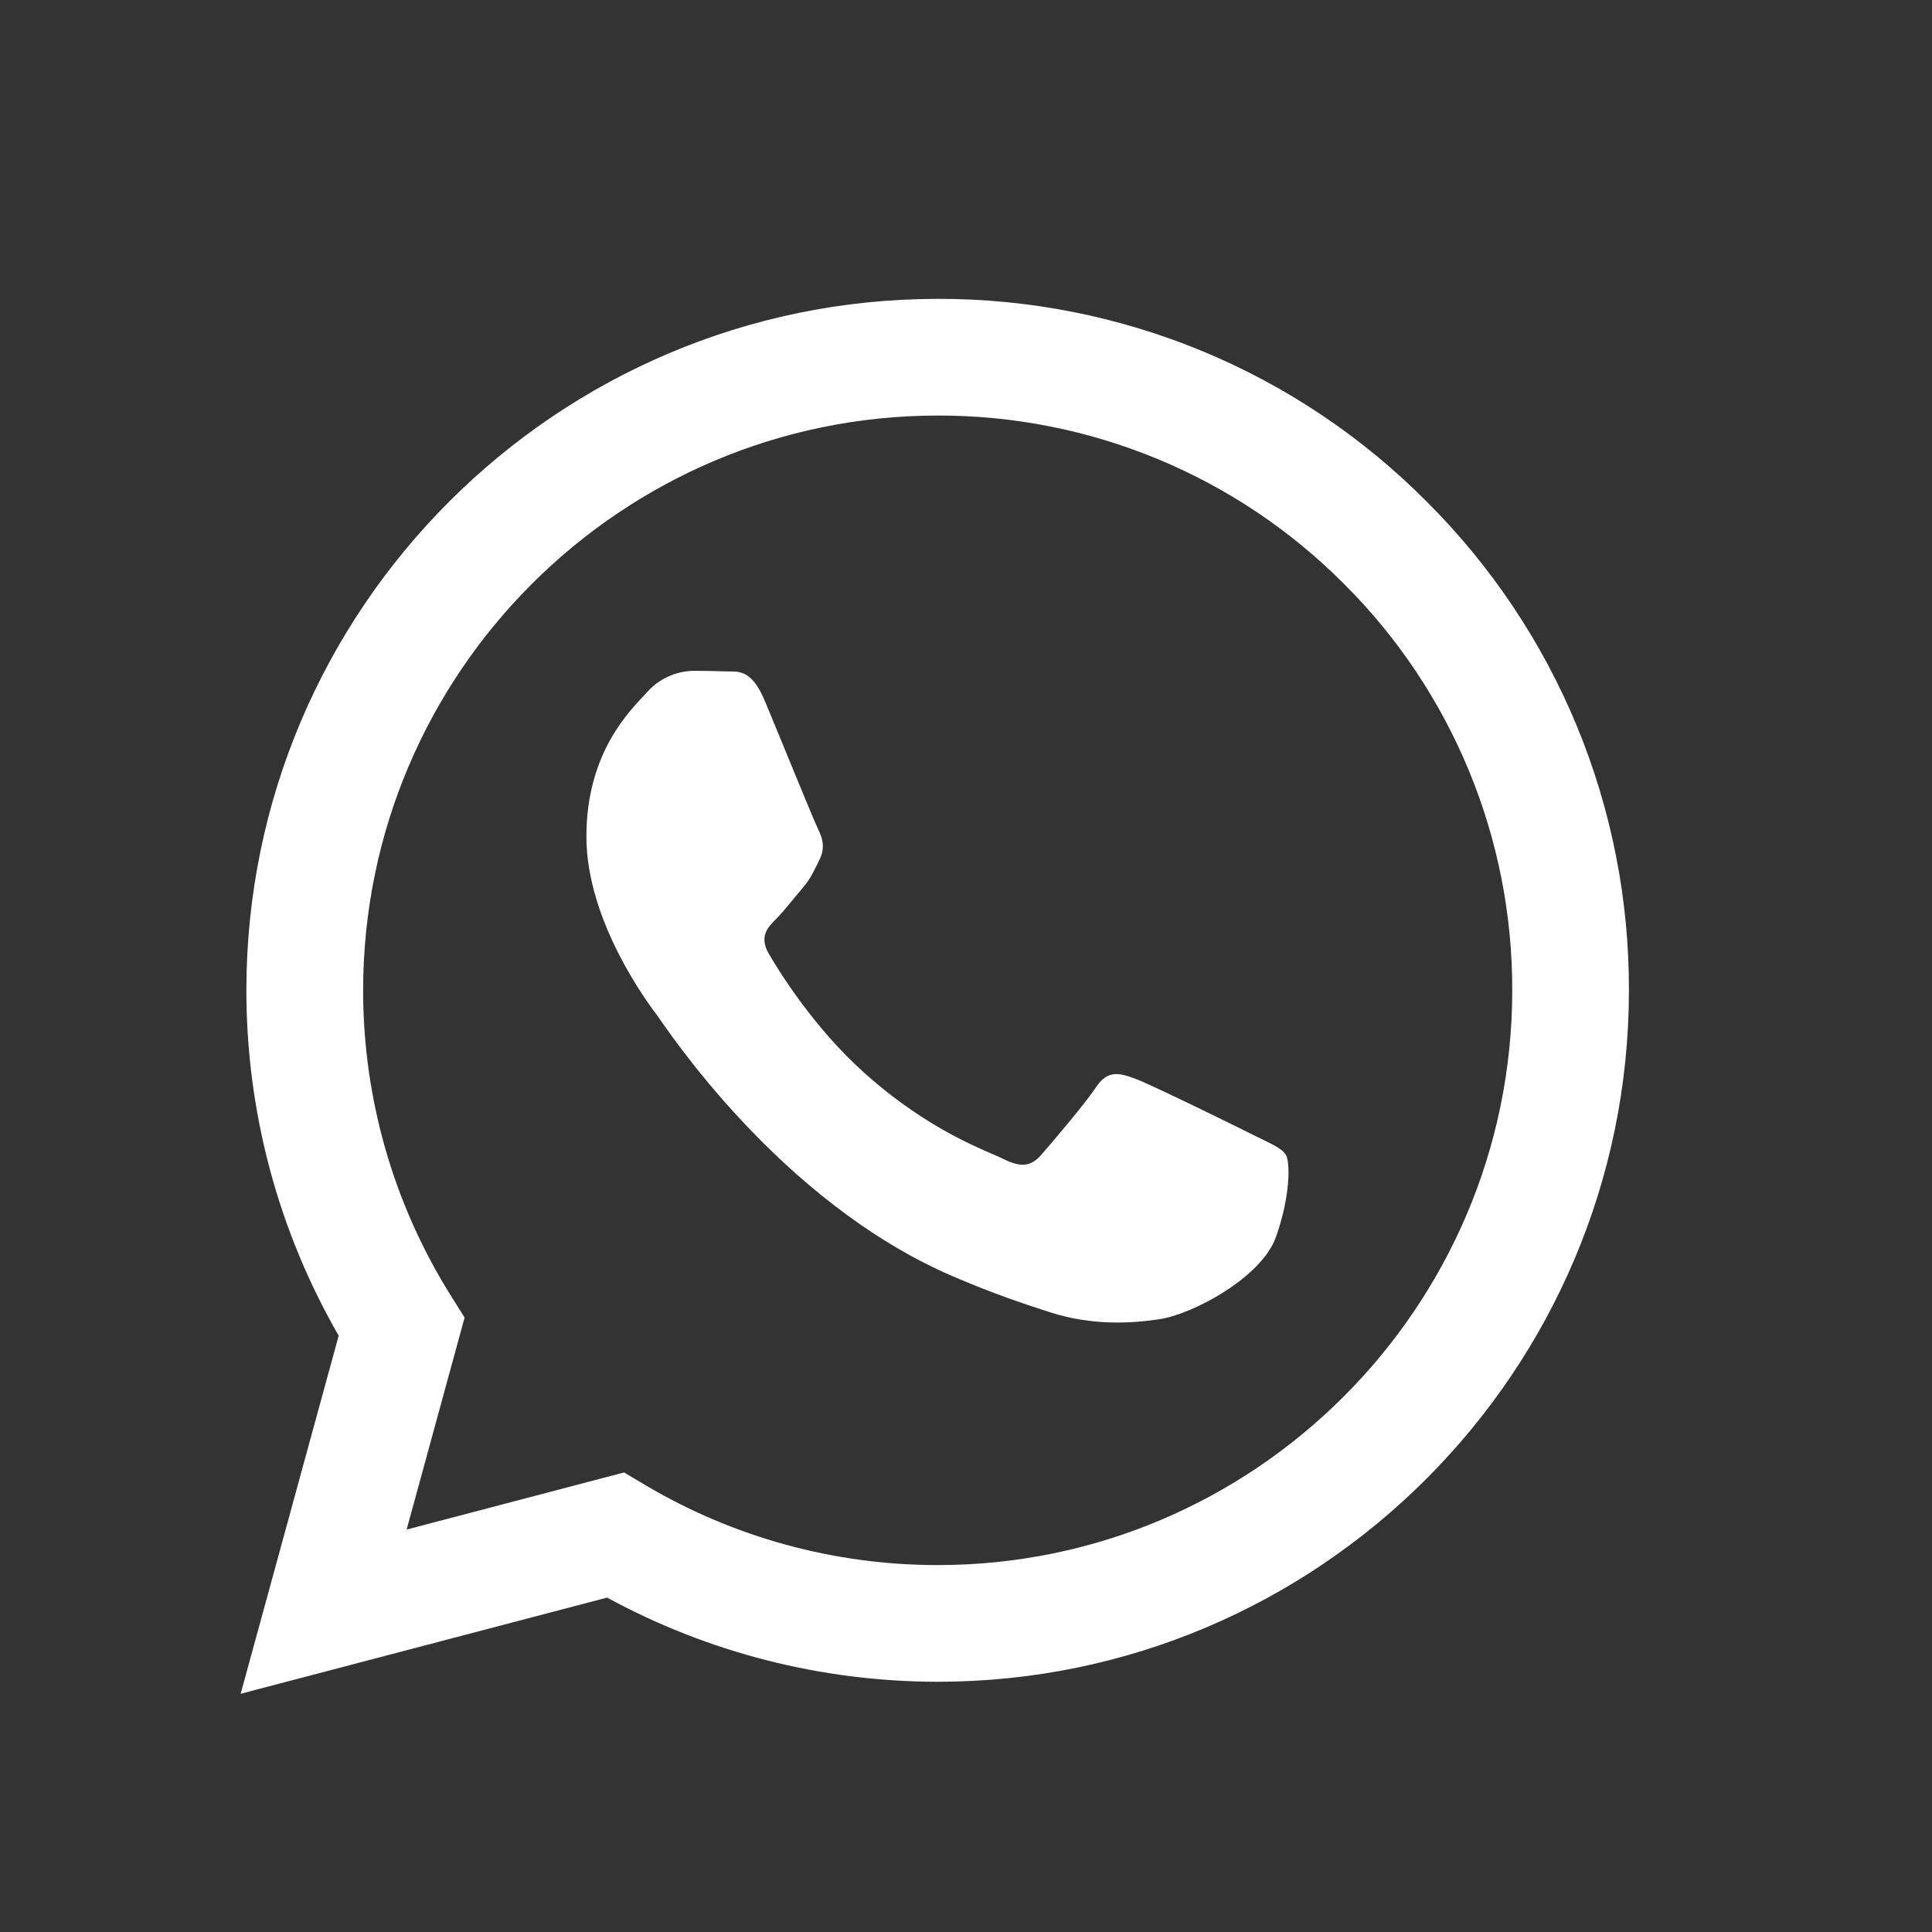 <svg width="23" height="23" viewBox="0 0 23 23" fill="none" xmlns="http://www.w3.org/2000/svg">
<rect x="0" y="0" width="23" height="23" fill="#333333" stroke="none"/>
<path fill-rule="evenodd" clip-rule="evenodd" d="M16.984 5.971C16.222 5.204 15.315 4.595 14.316 4.181C13.316 3.767 12.245 3.555 11.163 3.558C6.628 3.558 2.935 7.249 2.933 11.787C2.933 13.237 3.312 14.652 4.032 15.901L2.865 20.164L7.227 19.019C8.434 19.676 9.786 20.02 11.16 20.021H11.163C15.698 20.021 19.39 16.33 19.392 11.792C19.395 10.711 19.184 9.64 18.771 8.641C18.358 7.642 17.75 6.734 16.984 5.971ZM11.163 18.632H11.161C9.935 18.632 8.733 18.303 7.679 17.678L7.43 17.529L4.841 18.209L5.531 15.685L5.369 15.427C4.684 14.336 4.322 13.074 4.323 11.787C4.325 8.015 7.393 4.947 11.166 4.947C12.065 4.945 12.955 5.122 13.785 5.466C14.615 5.81 15.368 6.316 16.002 6.953C16.638 7.587 17.143 8.342 17.486 9.172C17.83 10.003 18.005 10.893 18.003 11.792C18.001 15.563 14.933 18.632 11.163 18.632ZM14.915 13.509C14.709 13.405 13.699 12.909 13.51 12.84C13.322 12.771 13.185 12.737 13.048 12.943C12.911 13.148 12.516 13.611 12.396 13.748C12.276 13.886 12.156 13.902 11.951 13.8C11.745 13.697 11.083 13.48 10.297 12.779C9.686 12.234 9.273 11.561 9.153 11.355C9.033 11.149 9.14 11.038 9.244 10.935C9.336 10.843 9.449 10.695 9.552 10.575C9.655 10.455 9.688 10.369 9.757 10.232C9.826 10.094 9.792 9.974 9.74 9.872C9.688 9.768 9.277 8.756 9.105 8.344C8.94 7.946 8.77 7.999 8.643 7.993C8.512 7.988 8.381 7.986 8.25 7.986C8.146 7.989 8.043 8.013 7.949 8.057C7.854 8.101 7.77 8.164 7.701 8.243C7.512 8.449 6.981 8.946 6.981 9.958C6.981 10.97 7.718 11.948 7.821 12.085C7.924 12.223 9.271 14.299 11.334 15.19C11.825 15.402 12.208 15.528 12.506 15.624C12.998 15.78 13.447 15.758 13.802 15.705C14.197 15.647 15.018 15.209 15.189 14.728C15.361 14.248 15.361 13.836 15.309 13.75C15.258 13.664 15.12 13.612 14.915 13.509Z" fill="white"/>
</svg>
